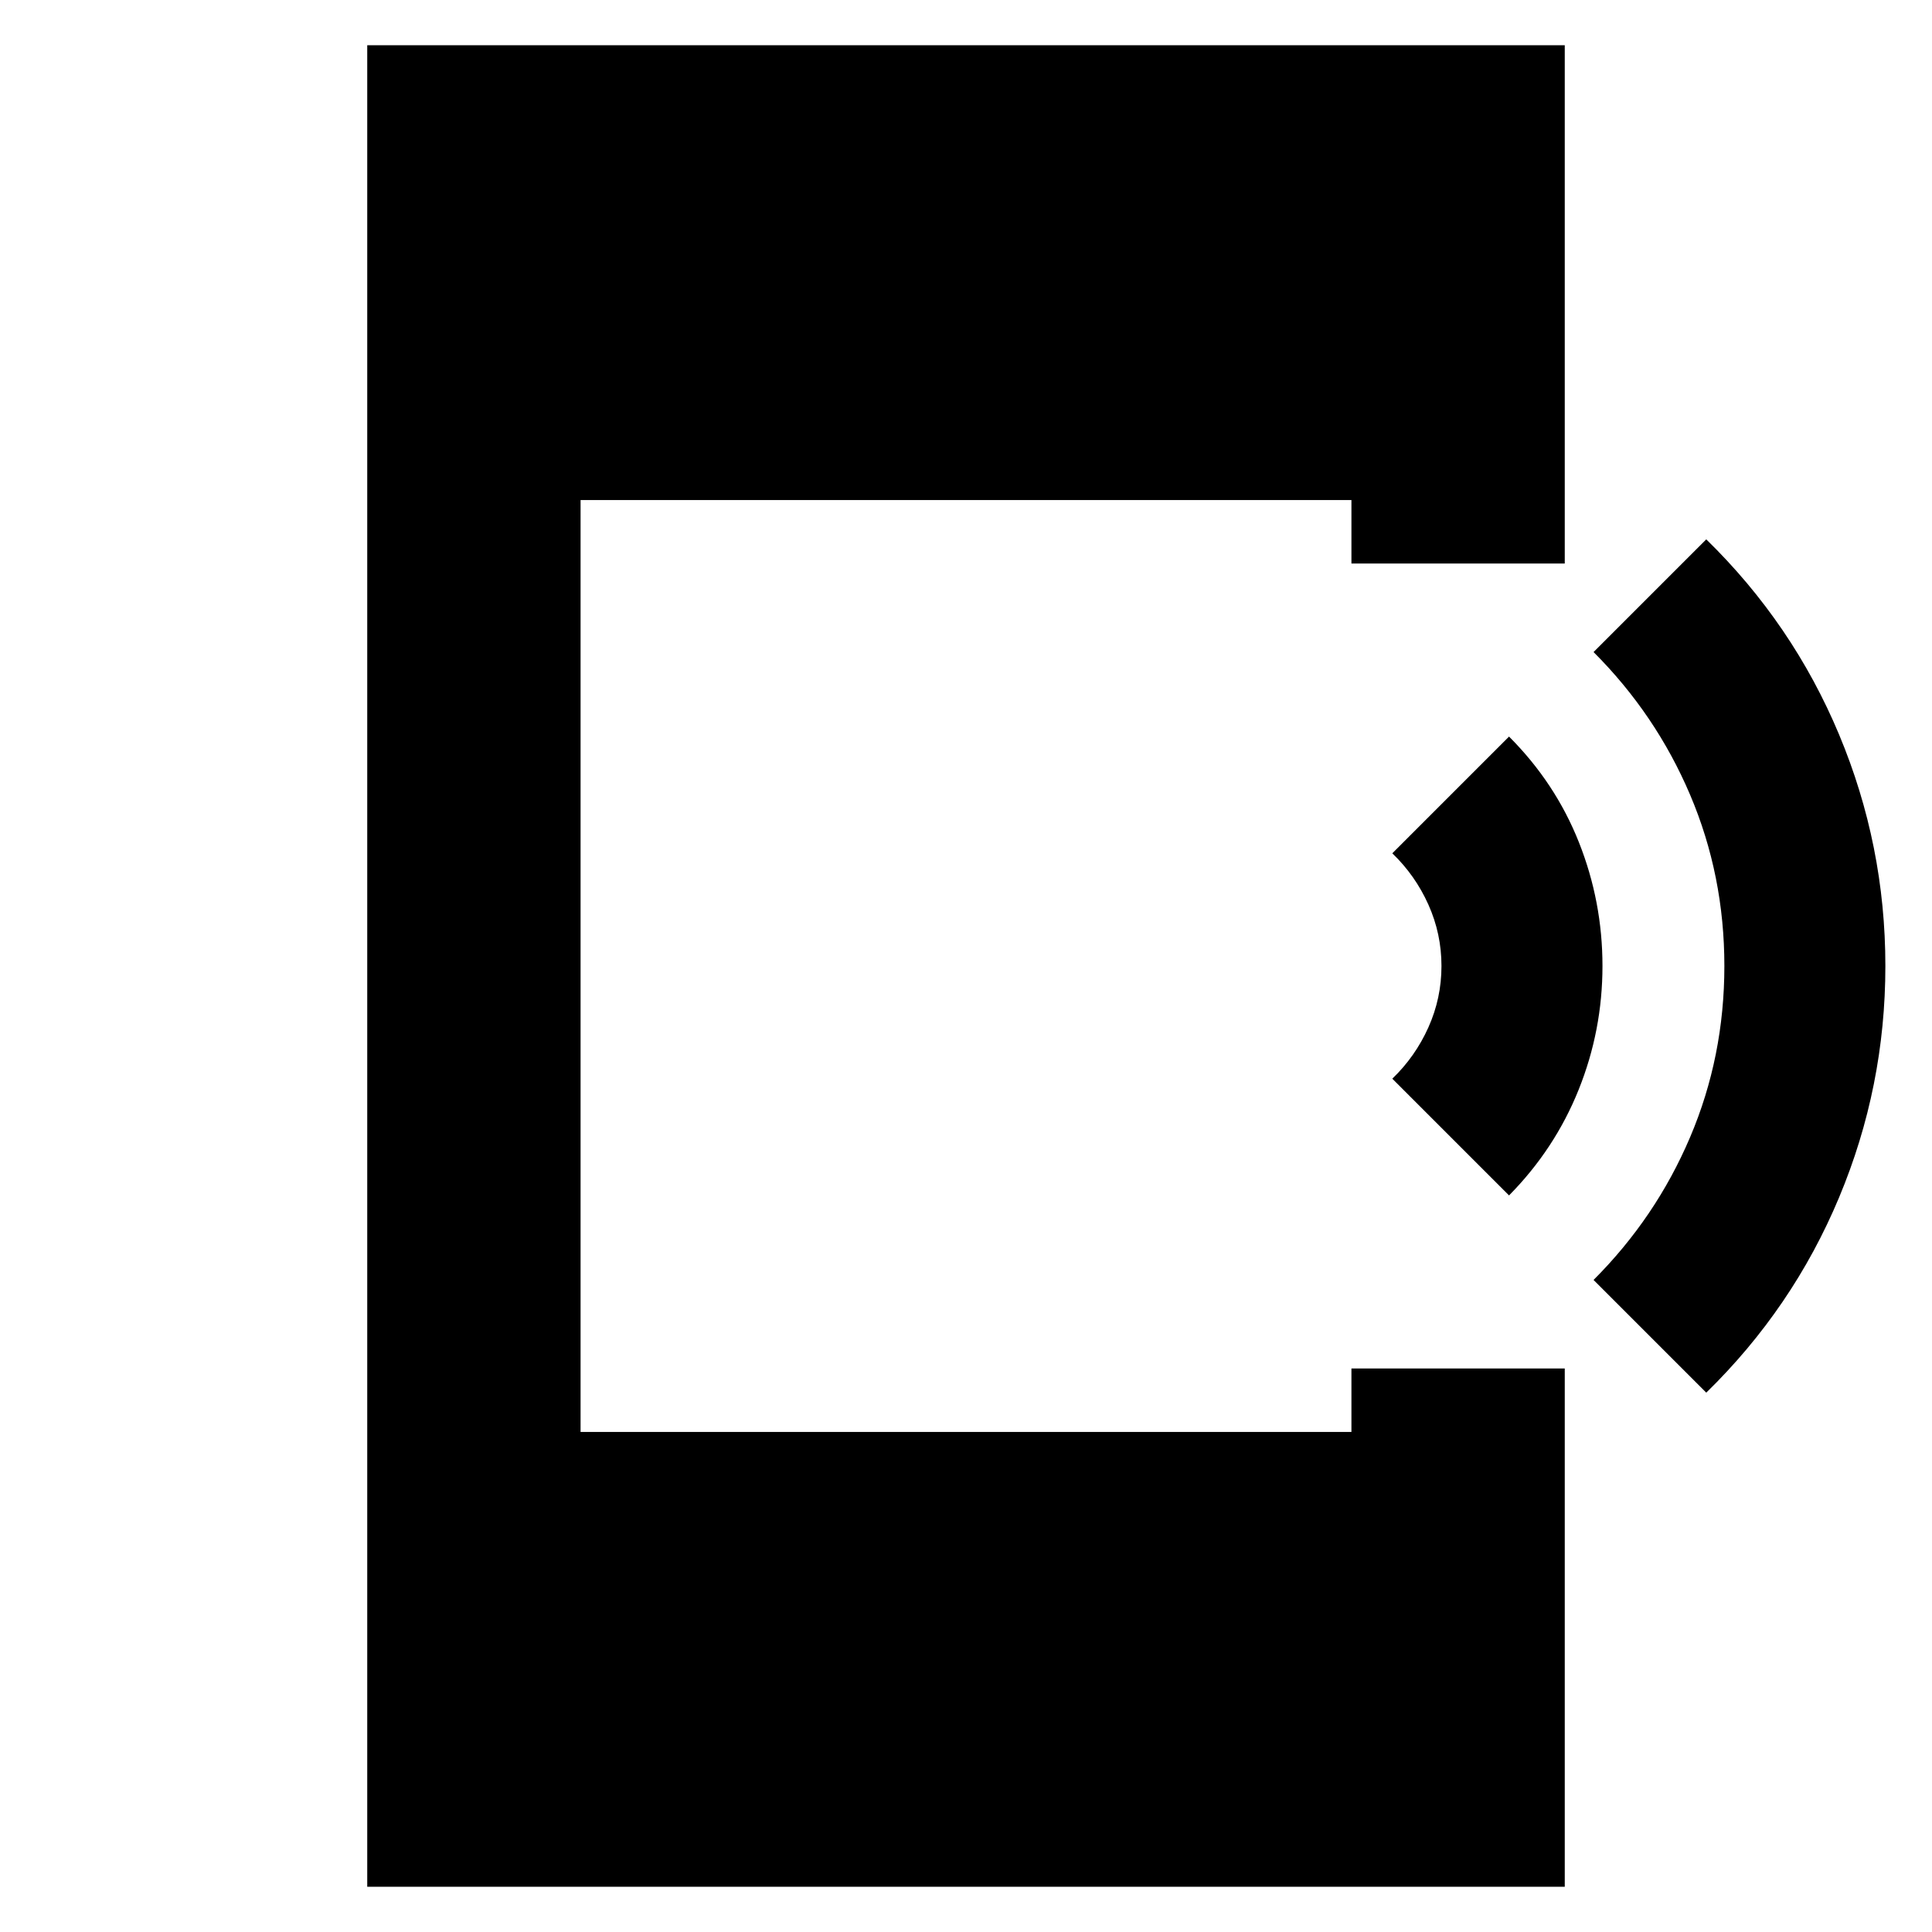 <svg xmlns="http://www.w3.org/2000/svg" height="24" viewBox="0 -960 960 960" width="24"><path d="m749.83-366-58-58q11.43-11 17.93-25.5t6.5-30.5q0-16-6.5-30.5T691.83-536l58-58q23 23 34.71 52.5 11.72 29.5 11.72 61.5t-11.85 61.5Q772.55-389 749.83-366Zm98 98-56-56q31-31 48-71t17-85q0-45-17-85t-48-71l56-56q43 42 66 97t23 115q0 60-23 115t-66 97ZM182.48-22.48v-915.04h595.04V-680h-106v-31.52H288.48v463.04h383.04V-280h106v257.52H182.48Z"/></svg>